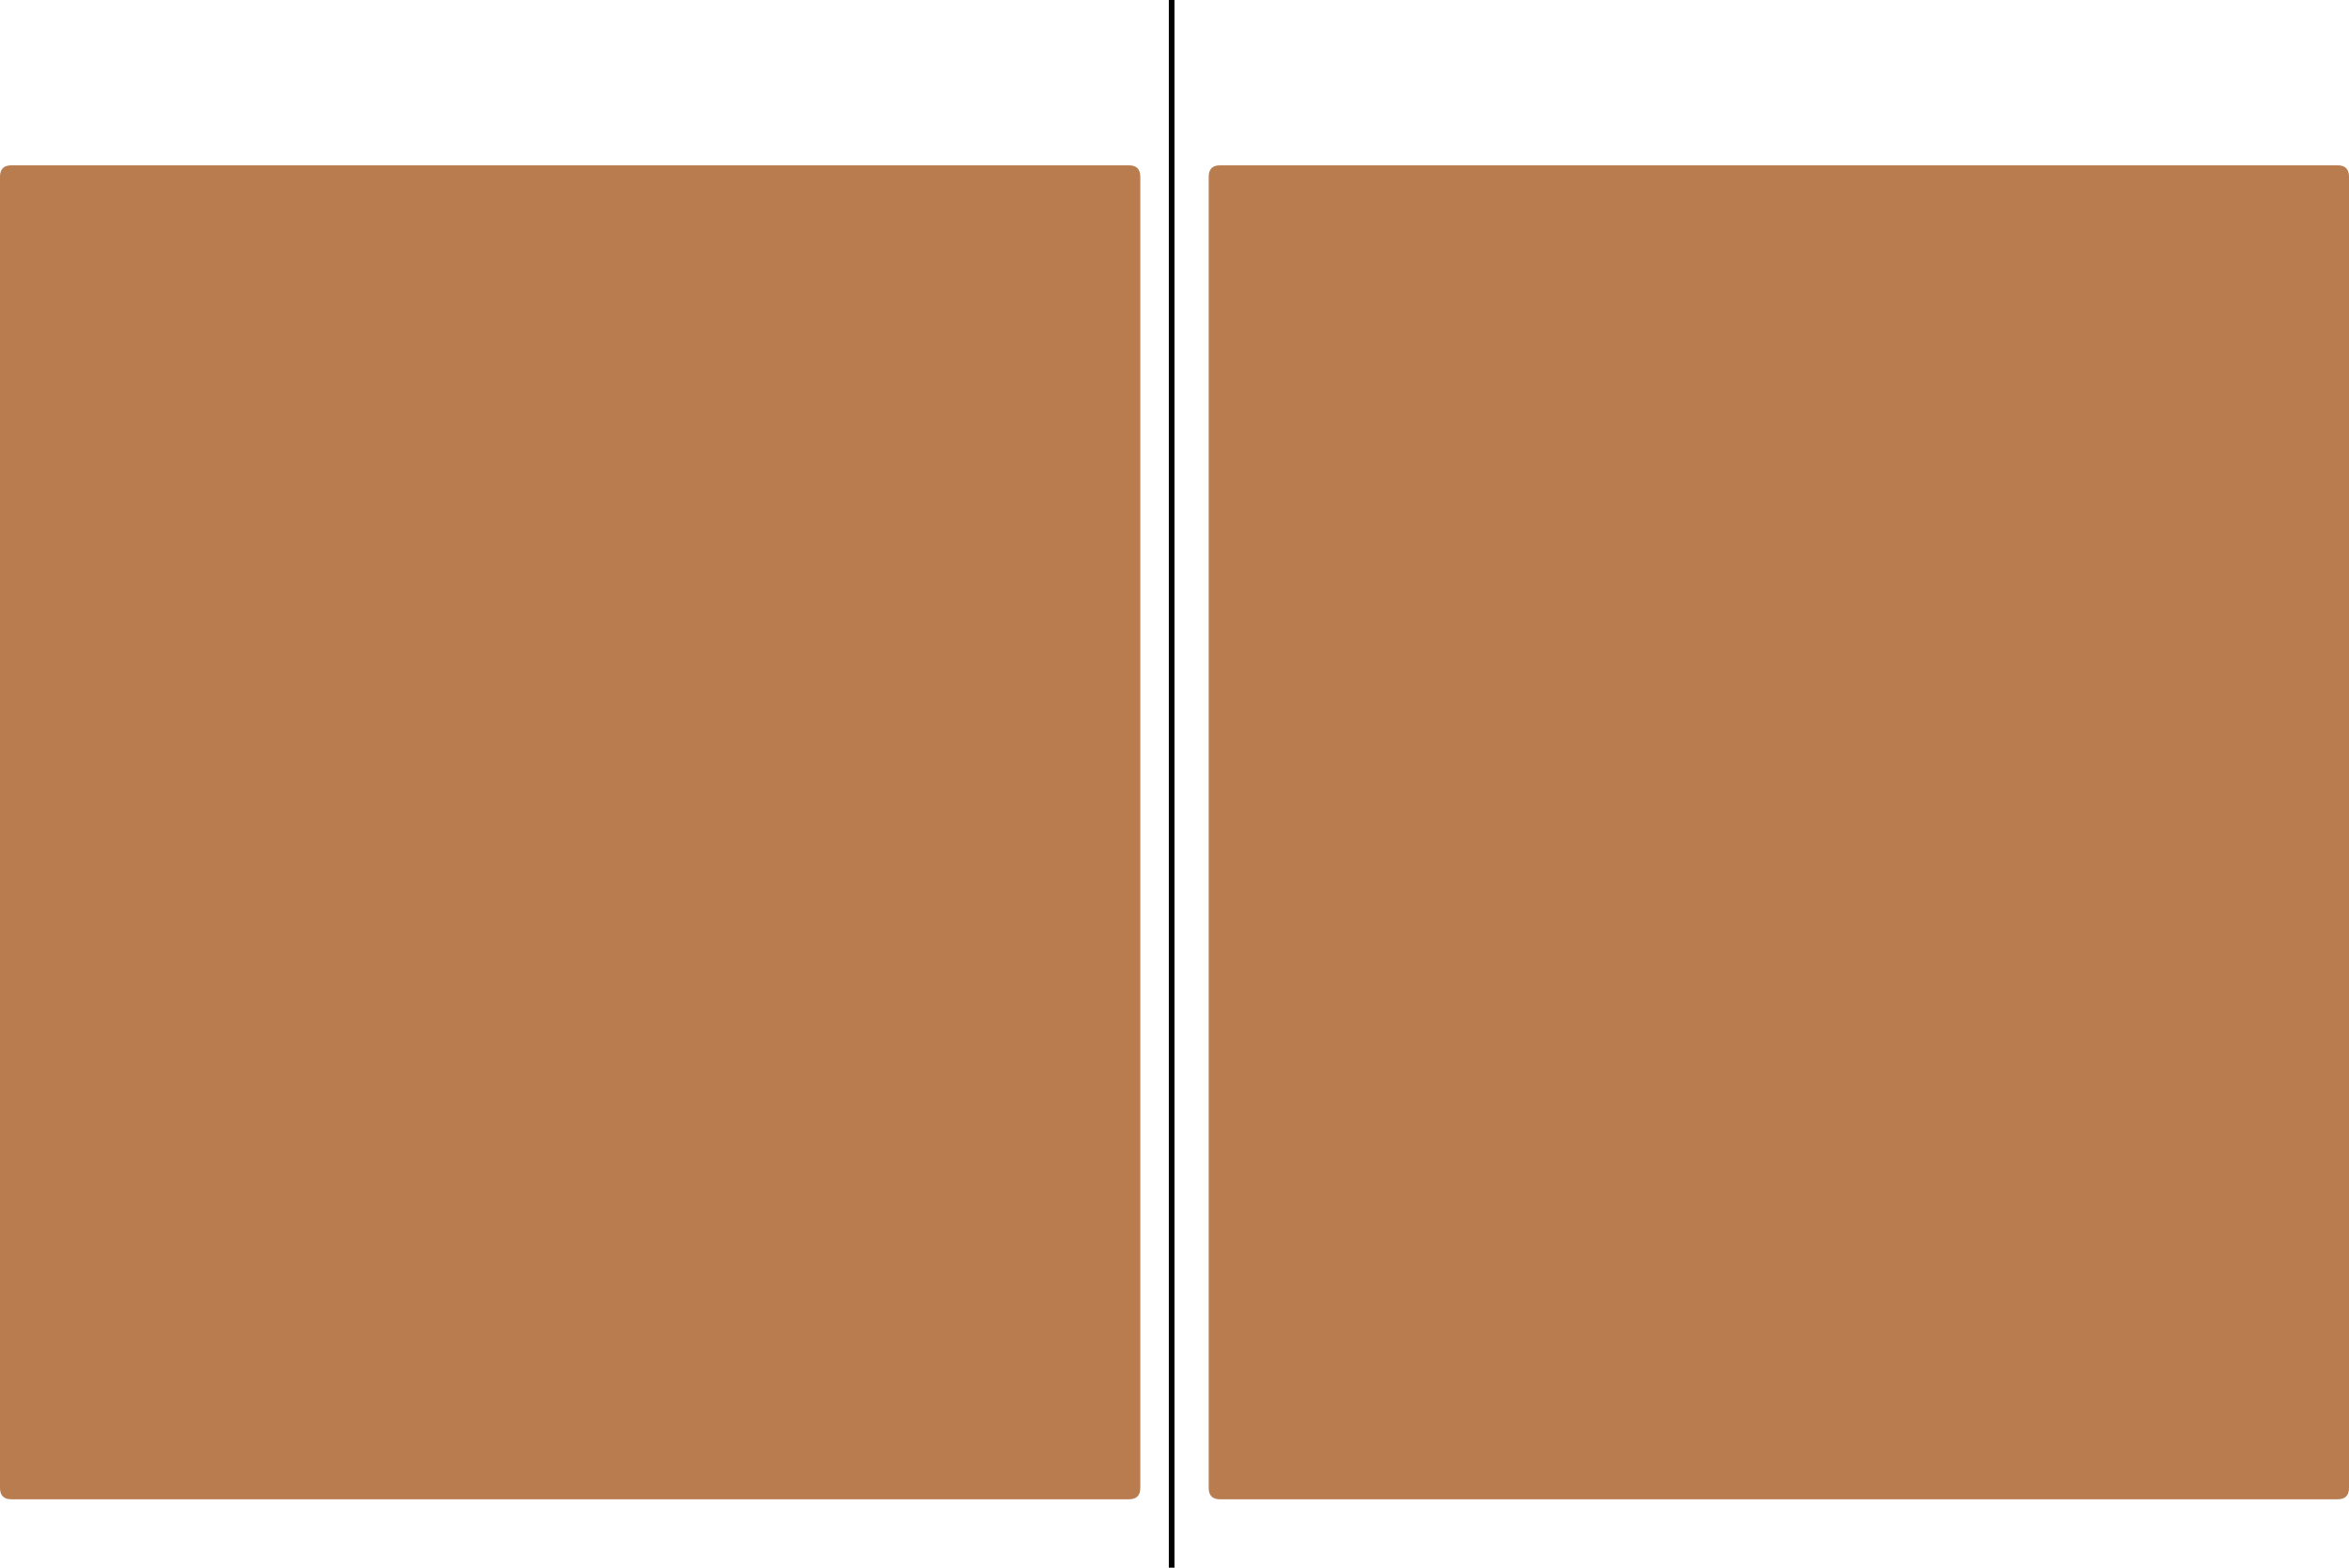<?xml version="1.0" encoding="UTF-8" standalone="no"?>
<svg xmlns:xlink="http://www.w3.org/1999/xlink" height="275.0px" width="412.0px" xmlns="http://www.w3.org/2000/svg">
  <g transform="matrix(1.0, 0.0, 0.0, 1.0, -8.0, 0.0)">
    <path d="M214.0 0.0 L214.0 275.0 213.0 275.0 213.0 0.0 214.0 0.0" fill="#000000" fill-rule="evenodd" stroke="none"/>
    <path d="M10.0 29.0 L206.0 29.0 Q208.0 29.0 208.0 31.0 L208.0 261.0 Q208.0 263.0 206.0 263.0 L10.0 263.0 Q8.0 263.0 8.0 261.0 L8.0 31.0 Q8.0 29.0 10.0 29.0" fill="#b97c4f" fill-rule="evenodd" stroke="none"/>
    <path d="M222.0 29.0 L418.0 29.0 Q420.0 29.0 420.0 31.0 L420.0 261.0 Q420.0 263.0 418.0 263.0 L222.0 263.0 Q220.0 263.0 220.0 261.0 L220.0 31.0 Q220.0 29.0 222.0 29.0" fill="#b97c4f" fill-rule="evenodd" stroke="none"/>
  </g>
</svg>
